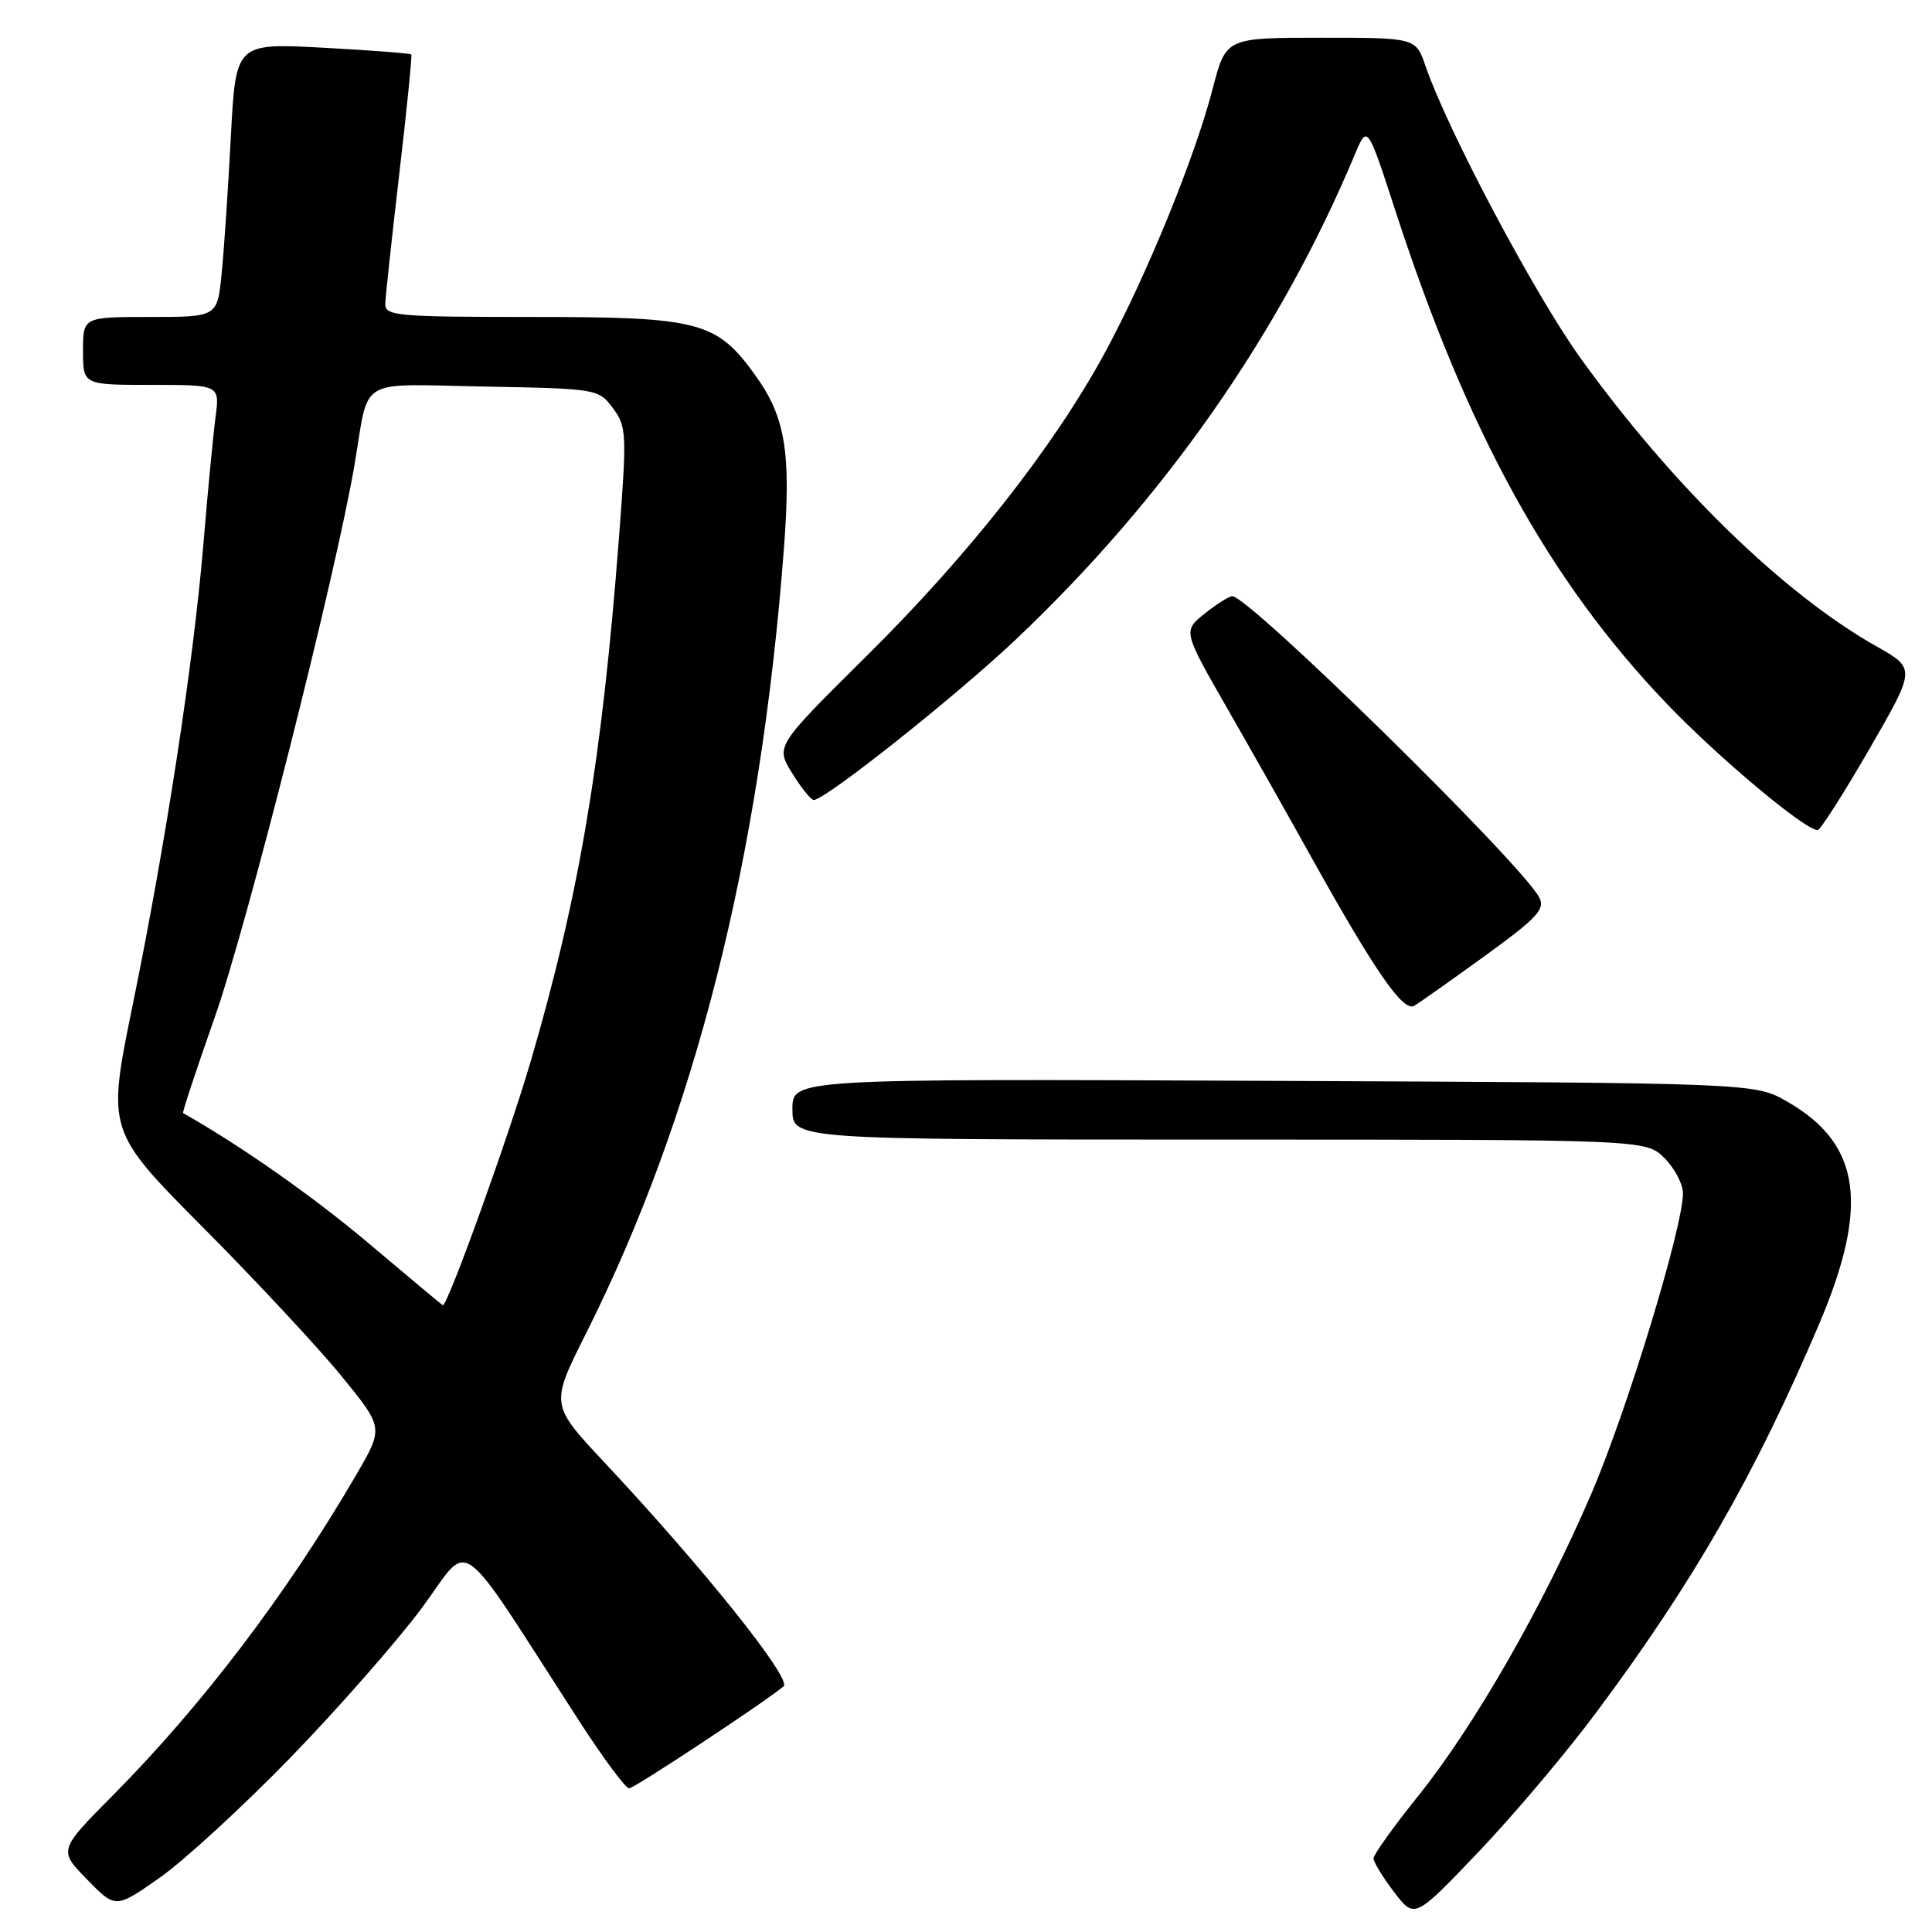 <?xml version="1.0" encoding="UTF-8" standalone="no"?>
<!DOCTYPE svg PUBLIC "-//W3C//DTD SVG 1.1//EN" "http://www.w3.org/Graphics/SVG/1.1/DTD/svg11.dtd" >
<svg xmlns="http://www.w3.org/2000/svg" xmlns:xlink="http://www.w3.org/1999/xlink" version="1.1" viewBox="0 0 256 256">
 <g >
 <path fill="currentColor"
d=" M 211.57 226.83 C 224.42 209.58 232.53 195.43 241.02 175.50 C 247.74 159.70 246.58 151.56 236.80 145.96 C 232.50 143.50 232.50 143.50 168.75 143.22 C 105.00 142.94 105.00 142.94 105.00 146.97 C 105.00 151.00 105.00 151.00 161.55 151.00 C 218.09 151.00 218.09 151.00 220.55 153.45 C 221.90 154.80 223.00 156.90 223.00 158.11 C 223.00 162.62 215.63 186.80 210.89 197.86 C 204.49 212.77 195.41 228.63 187.96 237.92 C 184.68 242.00 182.00 245.75 182.00 246.24 C 182.00 246.73 183.22 248.74 184.72 250.70 C 187.44 254.27 187.44 254.27 195.89 245.41 C 200.54 240.54 207.60 232.18 211.57 226.83 Z  M 38.48 232.90 C 44.78 226.40 52.62 217.48 55.89 213.07 C 62.57 204.06 60.08 202.26 76.86 228.22 C 79.96 233.01 82.89 236.95 83.36 236.97 C 84.00 236.99 101.40 225.50 103.83 223.45 C 104.97 222.49 93.16 207.72 80.12 193.81 C 72.92 186.12 72.92 186.12 77.59 176.81 C 92.14 147.85 100.77 113.63 103.88 72.58 C 104.83 60.05 104.07 55.32 100.21 49.91 C 94.98 42.58 92.82 42.00 70.61 42.00 C 52.58 42.00 51.00 41.86 51.05 40.25 C 51.08 39.29 51.92 31.53 52.91 23.00 C 53.91 14.47 54.62 7.37 54.50 7.22 C 54.38 7.07 49.09 6.66 42.76 6.32 C 31.24 5.71 31.24 5.71 30.59 18.10 C 30.23 24.92 29.69 33.09 29.37 36.25 C 28.80 42.00 28.80 42.00 19.90 42.00 C 11.00 42.00 11.00 42.00 11.00 46.50 C 11.00 51.00 11.00 51.00 20.06 51.00 C 29.12 51.00 29.12 51.00 28.56 55.25 C 28.25 57.59 27.53 65.12 26.96 72.00 C 25.64 87.78 21.98 111.69 17.58 133.17 C 14.17 149.83 14.17 149.83 26.93 162.67 C 33.94 169.73 42.19 178.58 45.25 182.34 C 50.83 189.18 50.83 189.18 47.25 195.34 C 38.12 211.04 26.83 225.91 15.02 237.83 C 7.75 245.16 7.75 245.16 11.53 249.03 C 15.31 252.91 15.31 252.91 21.17 248.80 C 24.38 246.55 32.17 239.39 38.48 232.90 Z  M 196.81 126.62 C 203.74 121.59 204.78 120.46 203.95 118.90 C 201.49 114.31 165.49 78.99 163.28 79.00 C 162.85 79.01 161.20 80.05 159.62 81.31 C 156.74 83.62 156.74 83.62 162.73 94.06 C 166.02 99.80 171.00 108.61 173.79 113.64 C 182.21 128.75 185.94 134.14 187.39 133.27 C 188.11 132.85 192.35 129.85 196.81 126.62 Z  M 247.68 99.29 C 253.86 88.59 253.86 88.59 248.68 85.67 C 236.31 78.68 221.69 64.45 209.46 47.50 C 203.41 39.11 191.82 17.29 188.89 8.75 C 187.60 5.00 187.60 5.00 175.02 5.00 C 162.44 5.00 162.44 5.00 160.69 11.75 C 158.32 20.90 151.85 36.72 146.34 46.85 C 139.58 59.26 128.35 73.54 114.81 86.94 C 102.76 98.88 102.76 98.88 104.96 102.44 C 106.17 104.40 107.46 106.00 107.83 106.00 C 109.35 106.00 126.64 92.27 134.58 84.76 C 154.29 66.10 169.58 44.23 179.51 20.50 C 181.18 16.50 181.18 16.50 184.92 28.00 C 194.48 57.35 205.25 76.91 220.81 93.20 C 227.62 100.32 239.18 110.02 240.85 109.99 C 241.21 109.98 244.28 105.17 247.68 99.29 Z  M 49.00 164.87 C 41.60 158.61 31.89 151.79 24.26 147.49 C 24.13 147.42 26.02 141.71 28.45 134.81 C 32.72 122.71 44.56 75.90 46.99 61.50 C 48.98 49.77 47.07 50.91 64.22 51.22 C 79.11 51.50 79.31 51.53 81.21 54.08 C 83.03 56.51 83.07 57.45 82.03 71.08 C 79.76 100.78 76.77 118.56 70.36 140.50 C 67.45 150.46 59.29 173.13 58.67 172.95 C 58.58 172.92 54.23 169.29 49.00 164.87 Z "/>
</g>
</svg>
